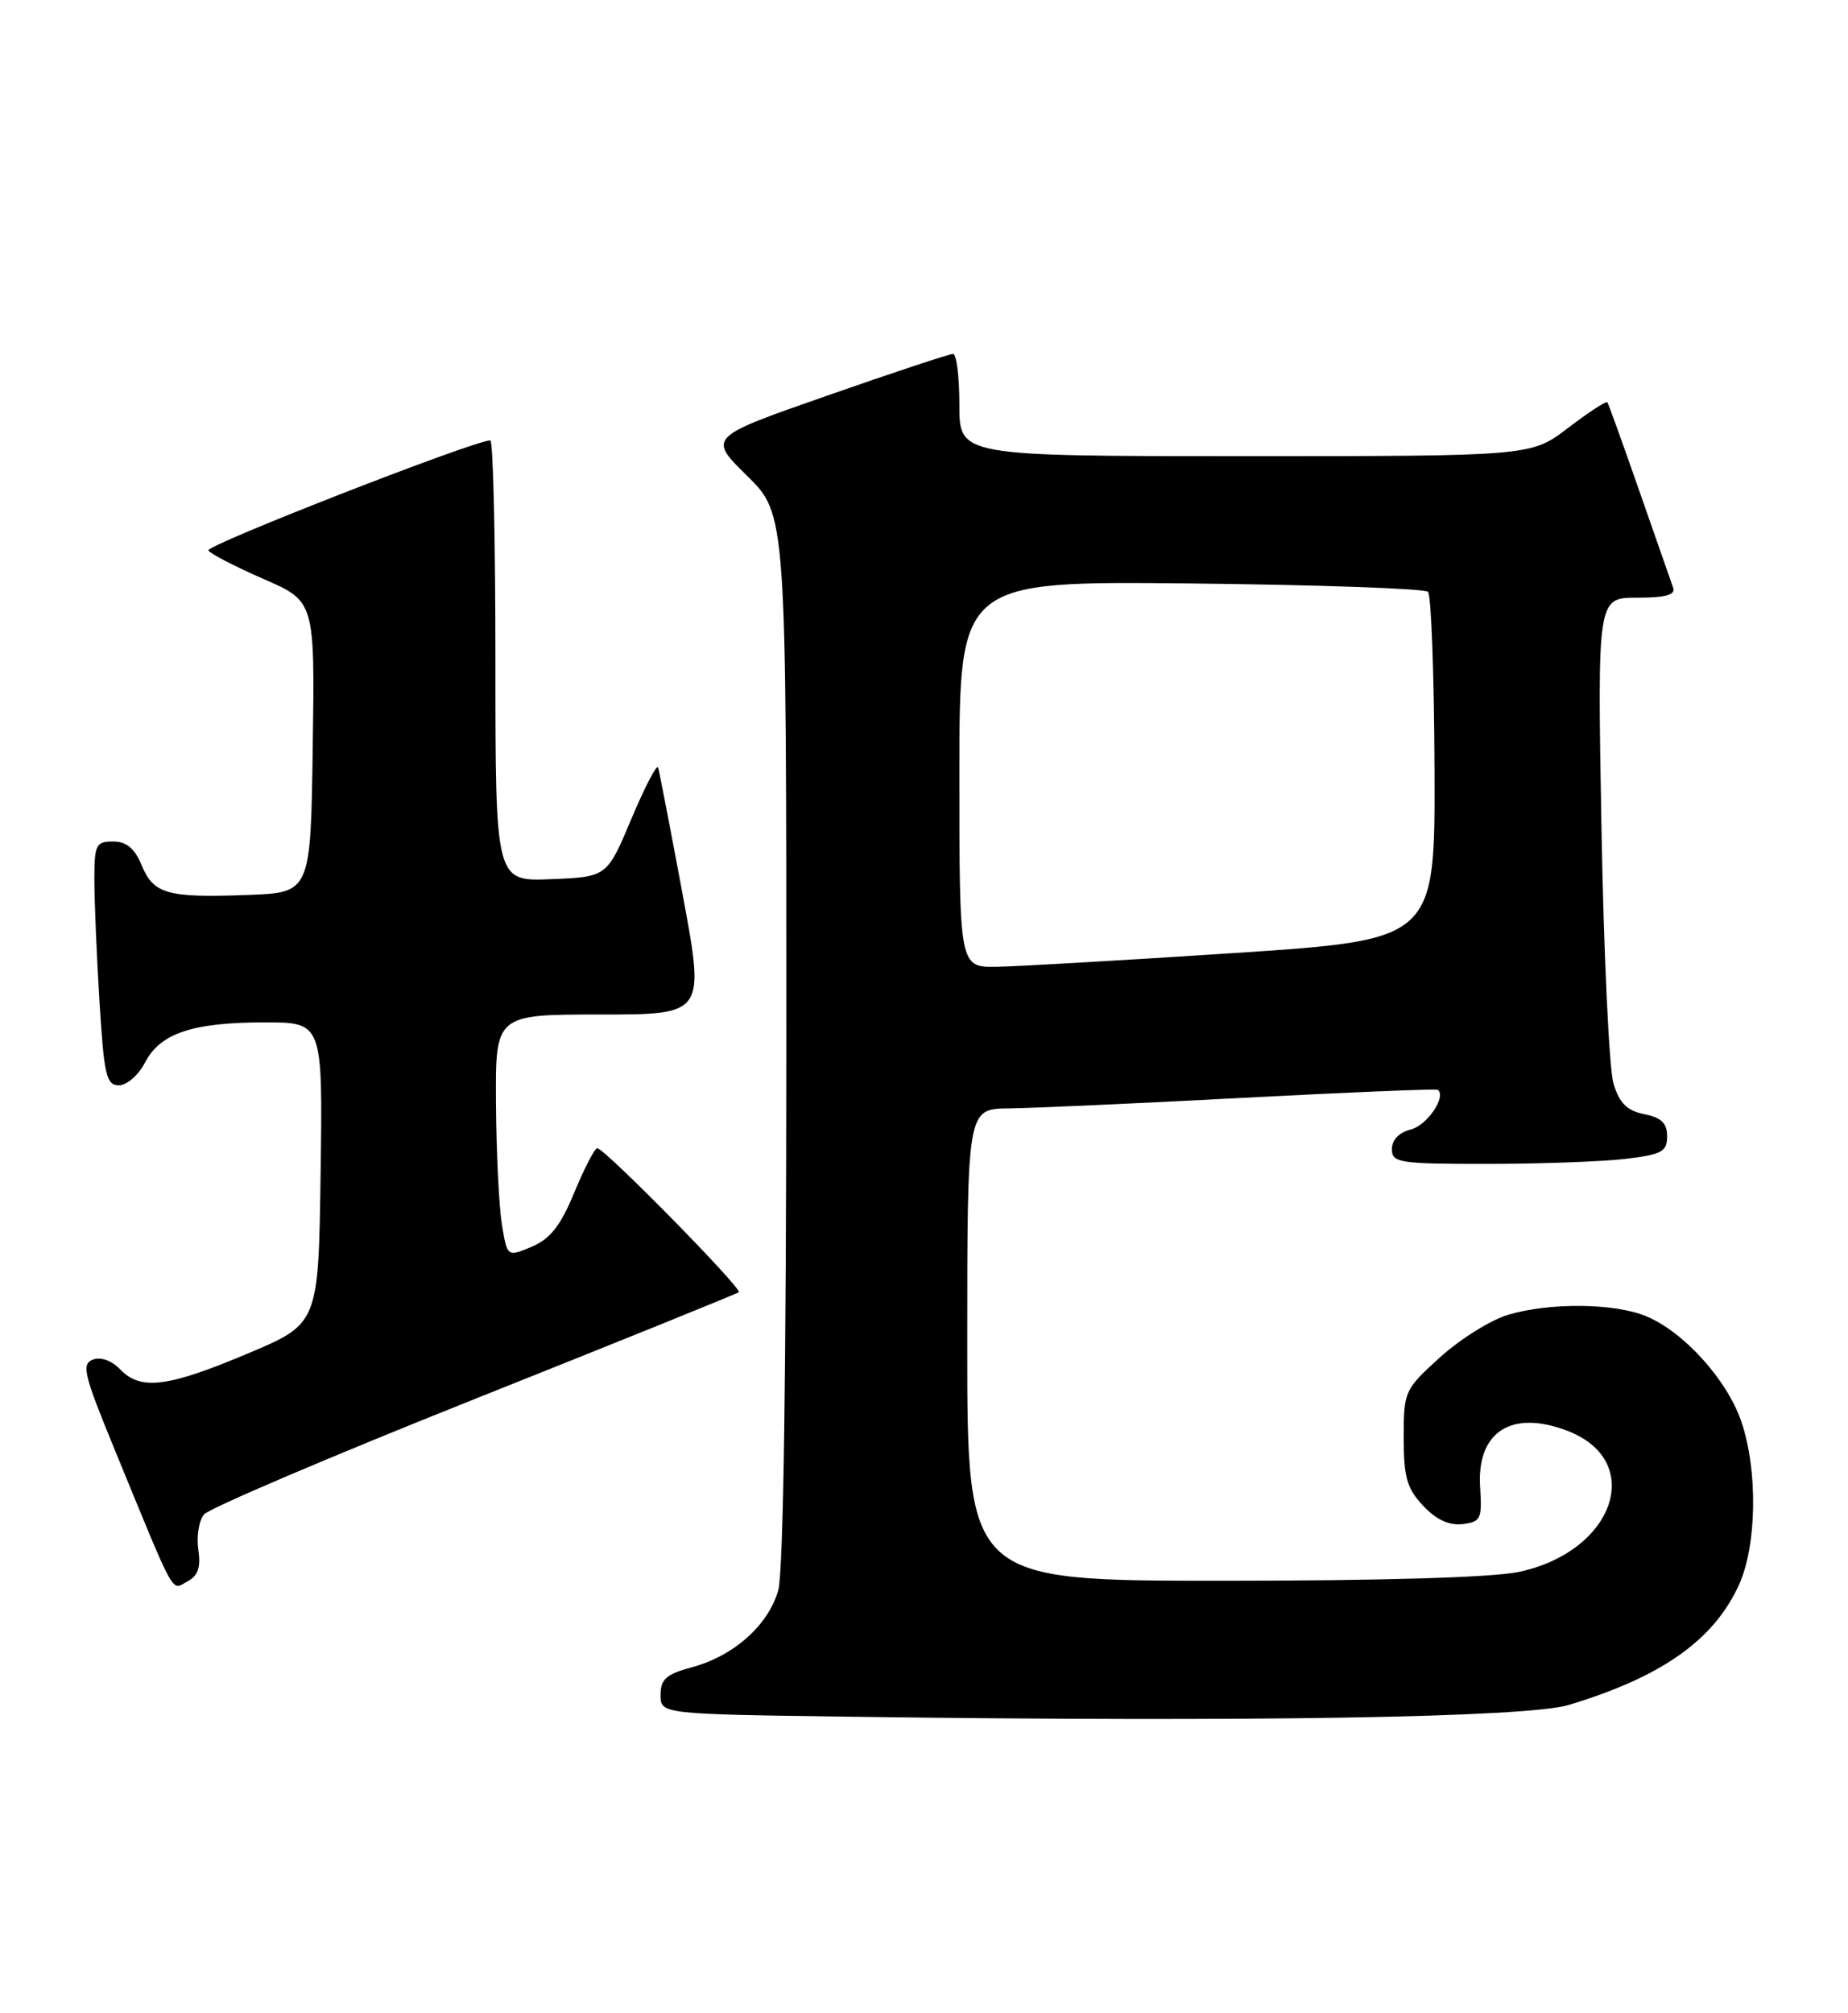 <?xml version="1.0" encoding="UTF-8" standalone="no"?>
<!DOCTYPE svg PUBLIC "-//W3C//DTD SVG 1.1//EN" "http://www.w3.org/Graphics/SVG/1.1/DTD/svg11.dtd" >
<svg xmlns="http://www.w3.org/2000/svg" xmlns:xlink="http://www.w3.org/1999/xlink" version="1.1" viewBox="0 0 235 256">
 <g >
 <path fill="currentColor"
d=" M 199.50 216.79 C 211.34 213.21 217.93 208.55 221.14 201.51 C 223.41 196.50 223.55 186.97 221.44 180.77 C 219.63 175.46 214.14 169.37 209.37 167.38 C 205.31 165.68 197.08 165.60 191.75 167.19 C 189.56 167.85 185.68 170.27 183.13 172.58 C 178.60 176.69 178.50 176.90 178.50 182.81 C 178.50 187.84 178.91 189.27 180.97 191.46 C 182.62 193.23 184.27 193.99 185.97 193.80 C 188.30 193.52 188.48 193.15 188.22 189.12 C 187.76 182.08 192.17 179.21 199.28 181.92 C 209.28 185.72 205.36 197.25 193.18 199.87 C 189.86 200.58 175.85 201.00 155.45 201.00 C 123.00 201.00 123.00 201.00 123.00 171.00 C 123.00 141.00 123.00 141.00 128.25 140.94 C 131.14 140.91 144.53 140.31 158.00 139.60 C 171.47 138.89 182.65 138.43 182.84 138.58 C 183.95 139.45 181.48 143.09 179.43 143.61 C 177.93 143.98 177.00 144.94 177.00 146.11 C 177.00 147.86 177.90 148.00 189.25 147.99 C 195.99 147.99 203.86 147.70 206.75 147.35 C 211.33 146.80 212.00 146.44 212.00 144.49 C 212.00 142.82 211.26 142.10 209.09 141.67 C 206.89 141.23 205.94 140.28 205.18 137.79 C 204.63 135.98 203.94 121.34 203.65 105.25 C 203.13 76.00 203.13 76.00 208.17 76.00 C 211.78 76.00 213.09 75.64 212.77 74.75 C 212.53 74.06 210.60 68.55 208.49 62.50 C 206.38 56.45 204.54 51.34 204.40 51.15 C 204.25 50.96 202.02 52.42 199.42 54.40 C 194.71 58.00 194.71 58.00 158.36 58.00 C 122.00 58.00 122.00 58.00 122.00 51.50 C 122.00 47.92 121.64 45.00 121.19 45.00 C 120.75 45.00 113.55 47.38 105.21 50.30 C 90.02 55.60 90.02 55.60 95.01 60.51 C 100.00 65.42 100.00 65.42 99.99 131.96 C 99.99 174.26 99.62 199.84 98.97 202.19 C 97.73 206.63 93.32 210.57 87.95 212.01 C 84.72 212.88 84.00 213.52 84.00 215.52 C 84.00 217.96 84.00 217.96 108.25 218.29 C 159.07 218.98 194.16 218.40 199.50 216.79 Z  M 25.22 197.04 C 24.97 195.36 25.30 193.35 25.94 192.57 C 26.58 191.80 42.05 185.20 60.30 177.92 C 78.56 170.64 93.70 164.51 93.95 164.31 C 94.45 163.89 76.87 146.00 75.95 146.00 C 75.63 146.00 74.32 148.52 73.04 151.61 C 71.28 155.87 69.98 157.53 67.61 158.53 C 64.50 159.84 64.50 159.84 63.82 155.67 C 63.45 153.38 63.11 146.44 63.07 140.25 C 63.00 129.00 63.00 129.00 76.32 129.00 C 89.64 129.00 89.64 129.00 86.81 113.75 C 85.25 105.36 83.84 98.10 83.69 97.60 C 83.53 97.11 82.01 100.04 80.30 104.10 C 77.19 111.50 77.19 111.50 70.10 111.79 C 63.00 112.09 63.00 112.09 63.00 84.04 C 63.00 68.62 62.71 56.00 62.35 56.00 C 60.30 56.00 26.10 69.35 26.50 69.99 C 26.76 70.42 29.92 72.05 33.51 73.62 C 40.04 76.46 40.04 76.46 39.77 94.98 C 39.50 113.50 39.50 113.50 31.50 113.80 C 21.27 114.18 19.53 113.69 18.01 110.01 C 17.11 107.86 16.08 107.00 14.38 107.00 C 12.20 107.00 12.00 107.41 12.00 111.84 C 12.00 114.51 12.29 121.48 12.65 127.34 C 13.23 136.75 13.52 138.00 15.13 138.00 C 16.13 138.00 17.62 136.70 18.44 135.11 C 20.37 131.38 24.48 130.00 33.67 130.00 C 41.04 130.00 41.04 130.00 40.77 149.16 C 40.50 168.32 40.50 168.32 31.50 172.11 C 21.33 176.40 17.87 176.83 15.29 174.13 C 14.22 173.01 12.82 172.50 11.82 172.88 C 10.34 173.43 10.65 174.74 14.45 184.00 C 22.49 203.59 21.74 202.21 23.80 201.10 C 25.19 200.37 25.55 199.31 25.22 197.04 Z  M 122.00 98.44 C 122.00 73.89 122.00 73.89 151.42 74.19 C 167.60 74.36 181.17 74.84 181.59 75.25 C 182.00 75.67 182.37 85.79 182.42 97.75 C 182.50 119.50 182.50 119.50 157.00 121.18 C 142.97 122.10 129.36 122.89 126.75 122.93 C 122.00 123.00 122.00 123.00 122.00 98.44 Z "/>
</g>
</svg>